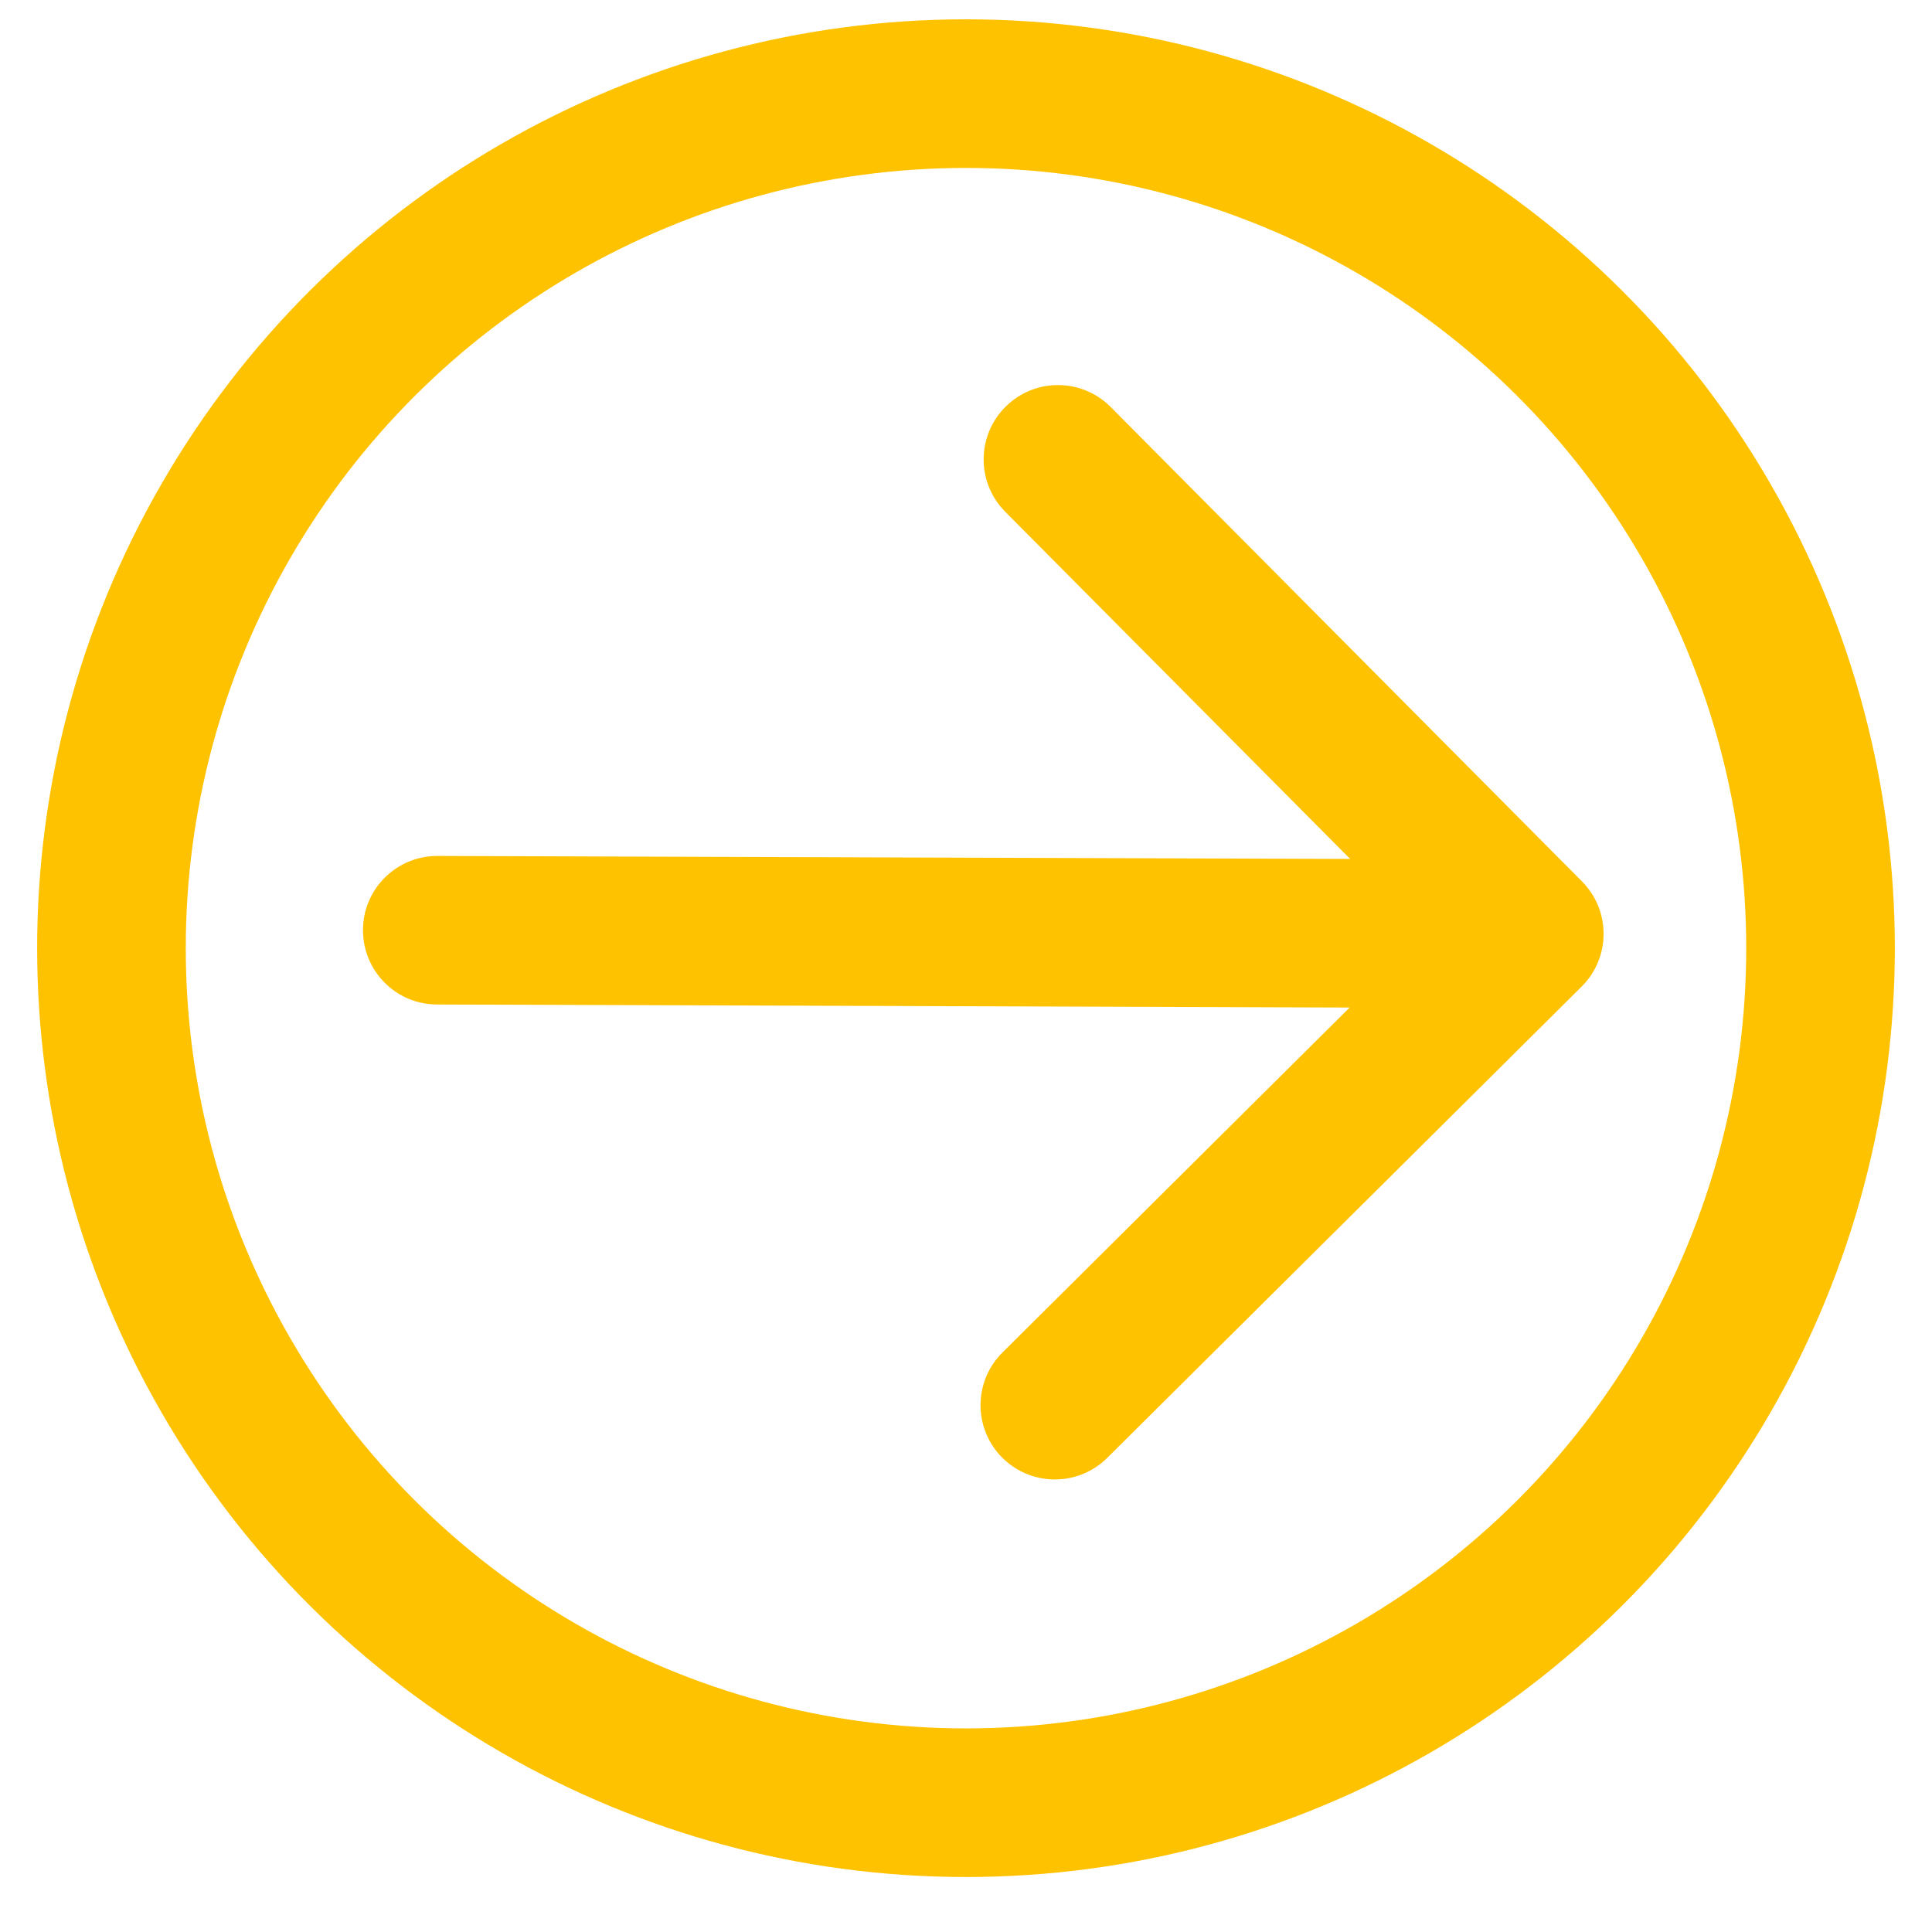 <svg width="26" height="26" viewBox="0 0 26 26" fill="none" xmlns="http://www.w3.org/2000/svg">
<path d="M5.888 11.519C5.336 11.517 4.886 11.963 4.885 12.515C4.883 13.068 5.329 13.517 5.881 13.518L5.888 11.519ZM21.285 13.277C21.677 12.887 21.679 12.254 21.29 11.862L14.947 5.477C14.558 5.086 13.925 5.083 13.533 5.473C13.141 5.862 13.139 6.495 13.528 6.887L19.166 12.562L13.491 18.201C13.099 18.59 13.097 19.223 13.486 19.615C13.876 20.006 14.509 20.009 14.901 19.619L21.285 13.277ZM5.881 13.518L20.577 13.567L20.584 11.567L5.888 11.519L5.881 13.518Z" fill="#FFC200"/>
<circle cx="13" cy="12.76" r="11.5" transform="rotate(-90 13 12.76)" stroke="#FFC200" stroke-width="2"/>
</svg>
